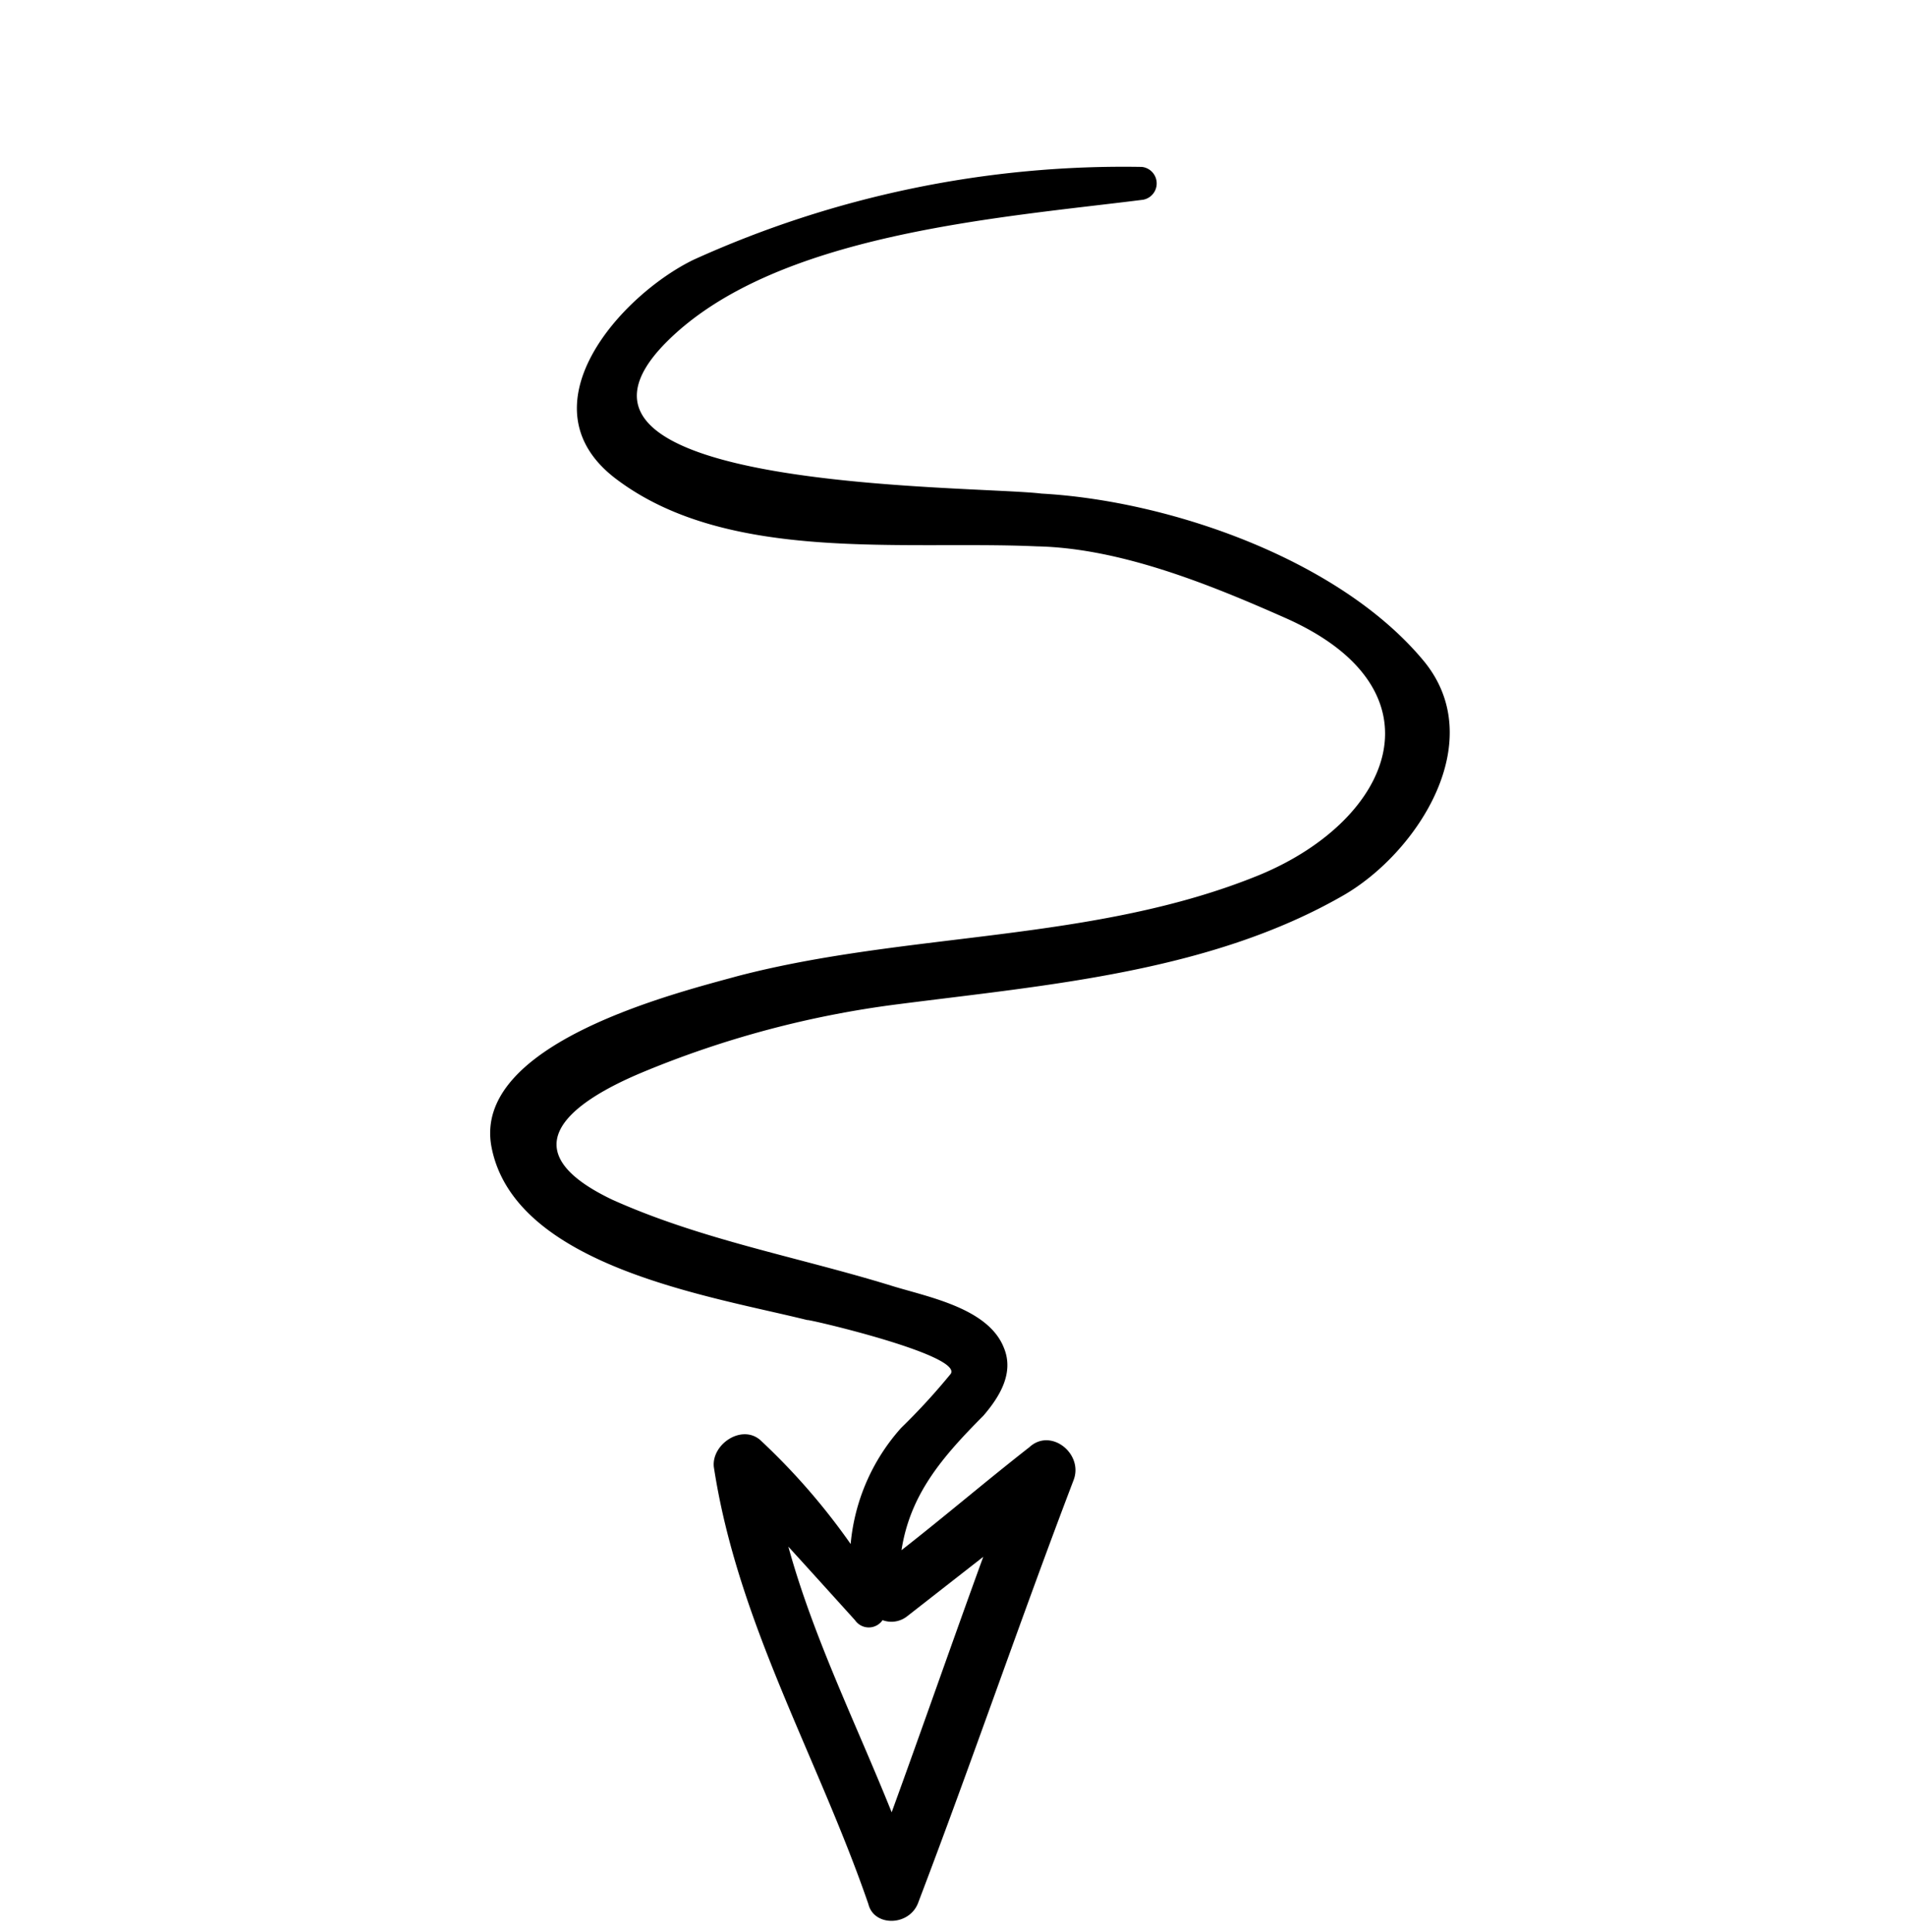 <svg xmlns="http://www.w3.org/2000/svg" width="134.387" height="136.2" viewBox="0 0 134.387 136.2"><g transform="translate(86.708 -11.643) rotate(52)"><path d="M101.317,107c-5.45-9.026-11.24-17.882-16.69-26.908-1.022-1.7-3.917-1.022-3.747,1.022,0,3.917.17,7.664.17,11.581-2.725-2.9-3.406-6.3-3.917-10.389-.341-1.7-1.022-3.577-2.895-4.087-2.9-.852-6.131,2.044-8.345,3.576-5.62,3.917-10.729,8.515-16.86,11.751-7.153,3.576-7.323-1.533-5.79-7.153a69.778,69.778,0,0,1,7.323-17.2C56.016,60,62.318,50.463,63.85,39.734c.852-5.961-2.214-14.987-9.708-14.646-9.2.341-19.755,7.153-25.716,13.965C25.021,42.459,5.606,68,3.733,53.359,2.37,42.629,11.226,29.516,16.506,20.66A1.169,1.169,0,0,0,14.632,19.3,73.352,73.352,0,0,0,.327,48.249c-1.192,5.62.681,16.009,8.856,13.795C18.72,59.489,25.021,48.76,31.152,41.607c3.747-4.6,9.707-8,14.816-10.729,10.9-5.79,15.838,2.725,13.113,12.6C55.676,55.572,46.99,65.45,42.051,76.86c-1.7,4.087-7.834,17.711-1.192,21.118,7.664,3.917,17.882-5.791,23.332-10.048-.341.17,8.685-7.153,9.2-5.62a45.706,45.706,0,0,1,.852,5.109A14.178,14.178,0,0,0,78.5,95.253a46.429,46.429,0,0,0-9.707.511c-1.7.341-1.873,2.9-.511,3.747,9.707,5.45,20.607,6.812,31,10.389C100.806,110.58,102.339,108.537,101.317,107ZM82.924,98.318a1.177,1.177,0,0,0,1.192-1.533,1.788,1.788,0,0,0,.852-1.533V88.441c3.406,5.45,6.812,10.729,10.218,16.179-6.472-1.873-13.113-3.236-19.244-5.791C78.156,98.659,80.54,98.489,82.924,98.318Z" transform="translate(0)"/></g></svg>